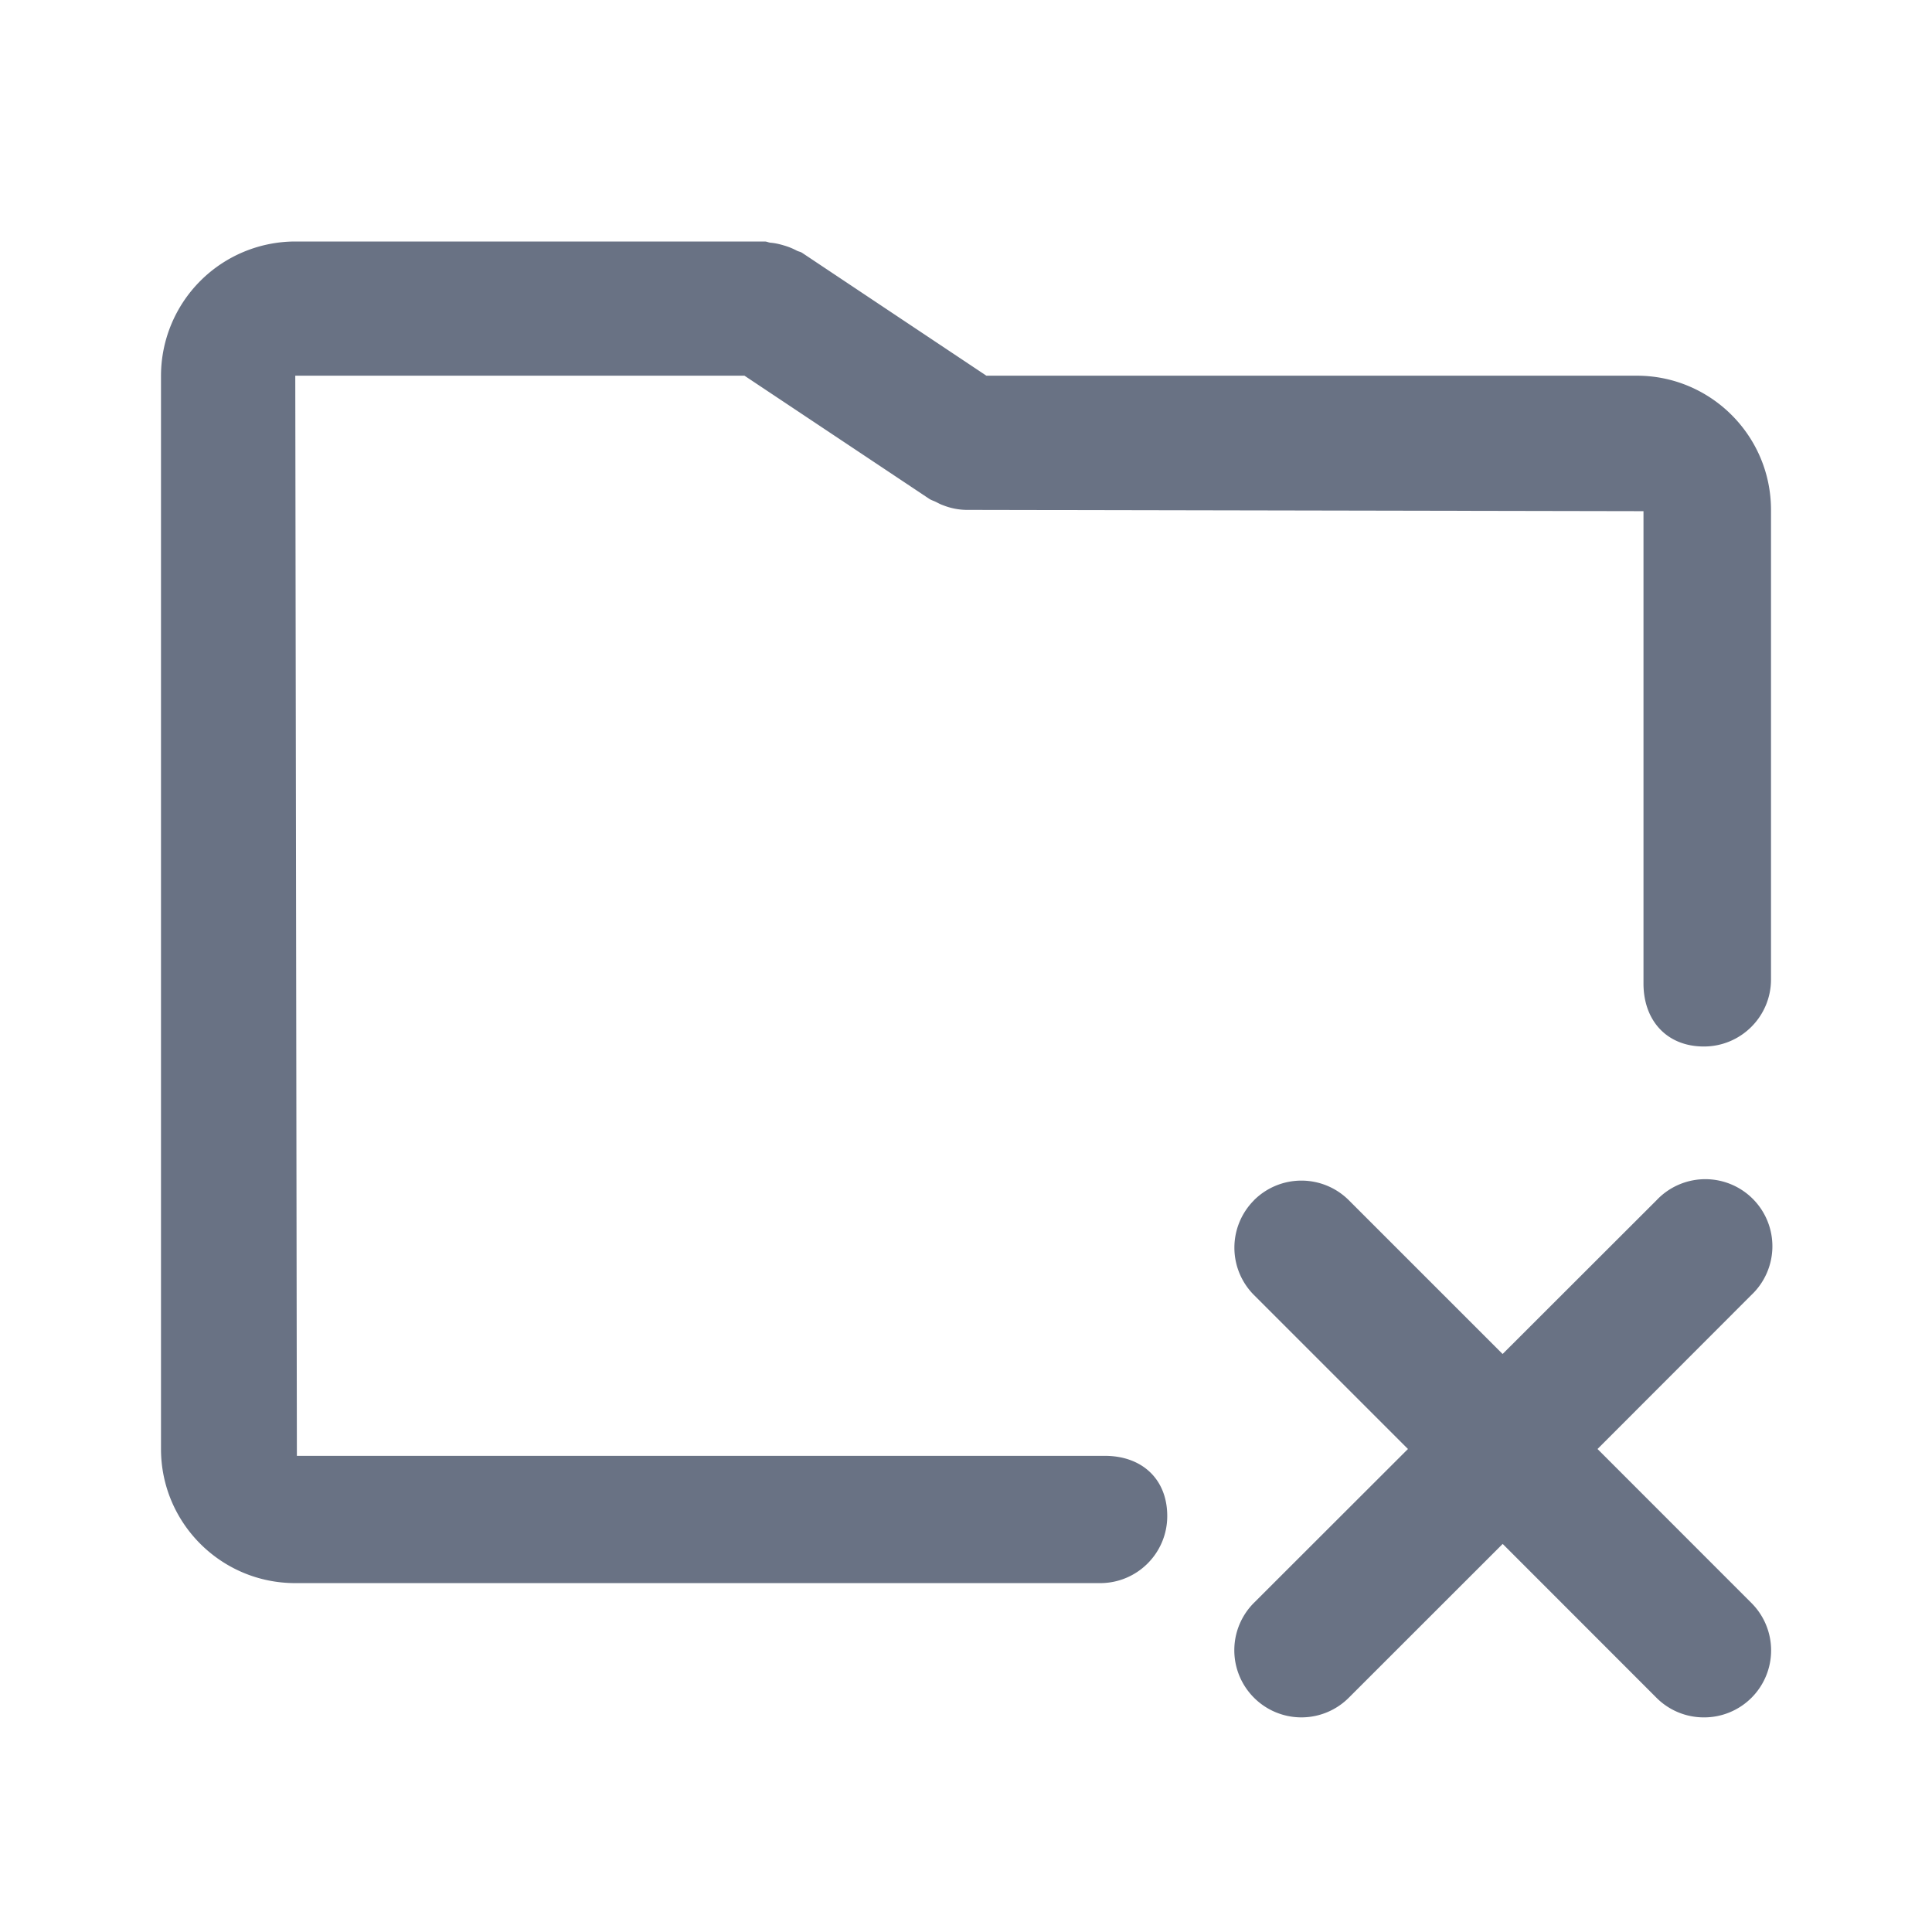 <svg xmlns="http://www.w3.org/2000/svg" fill="none" viewBox="0 0 24 24"><path fill="#697284" fill-rule="evenodd" d="M21.166 13c-.46 0-.75-.322-.75-.782V6.35L12 6.334h-.001a.819.819 0 0 1-.287-.059c-.03-.01-.056-.025-.084-.039-.03-.015-.062-.023-.09-.043l-2.29-1.526h-5.58l.02 13.418h10.037c.46 0 .775.288.775.748s-.373.833-.833.833h-10C2.747 19.666 2 18.92 2 18V4.667A1.67 1.67 0 0 1 3.667 3H9.5c.026 0 .047.013.072.015.057.005.11.017.166.034a.809.809 0 0 1 .155.062c.022.013.047.015.07.029l2.29 1.527h8.08c.92 0 1.667.748 1.667 1.667v5.833c0 .46-.373.833-.834.833Zm-5.589 1.91a.834.834 0 0 1 1.179 0l1.91 1.91 1.912-1.91a.833.833 0 1 1 1.177 1.178L19.845 18l1.91 1.911a.832.832 0 0 1-.588 1.423.83.83 0 0 1-.59-.244l-1.91-1.911-1.911 1.91a.832.832 0 0 1-1.179 0 .833.833 0 0 1 0-1.178L17.49 18l-1.912-1.912a.833.833 0 0 1 0-1.178Z" clip-rule="evenodd"/></svg>